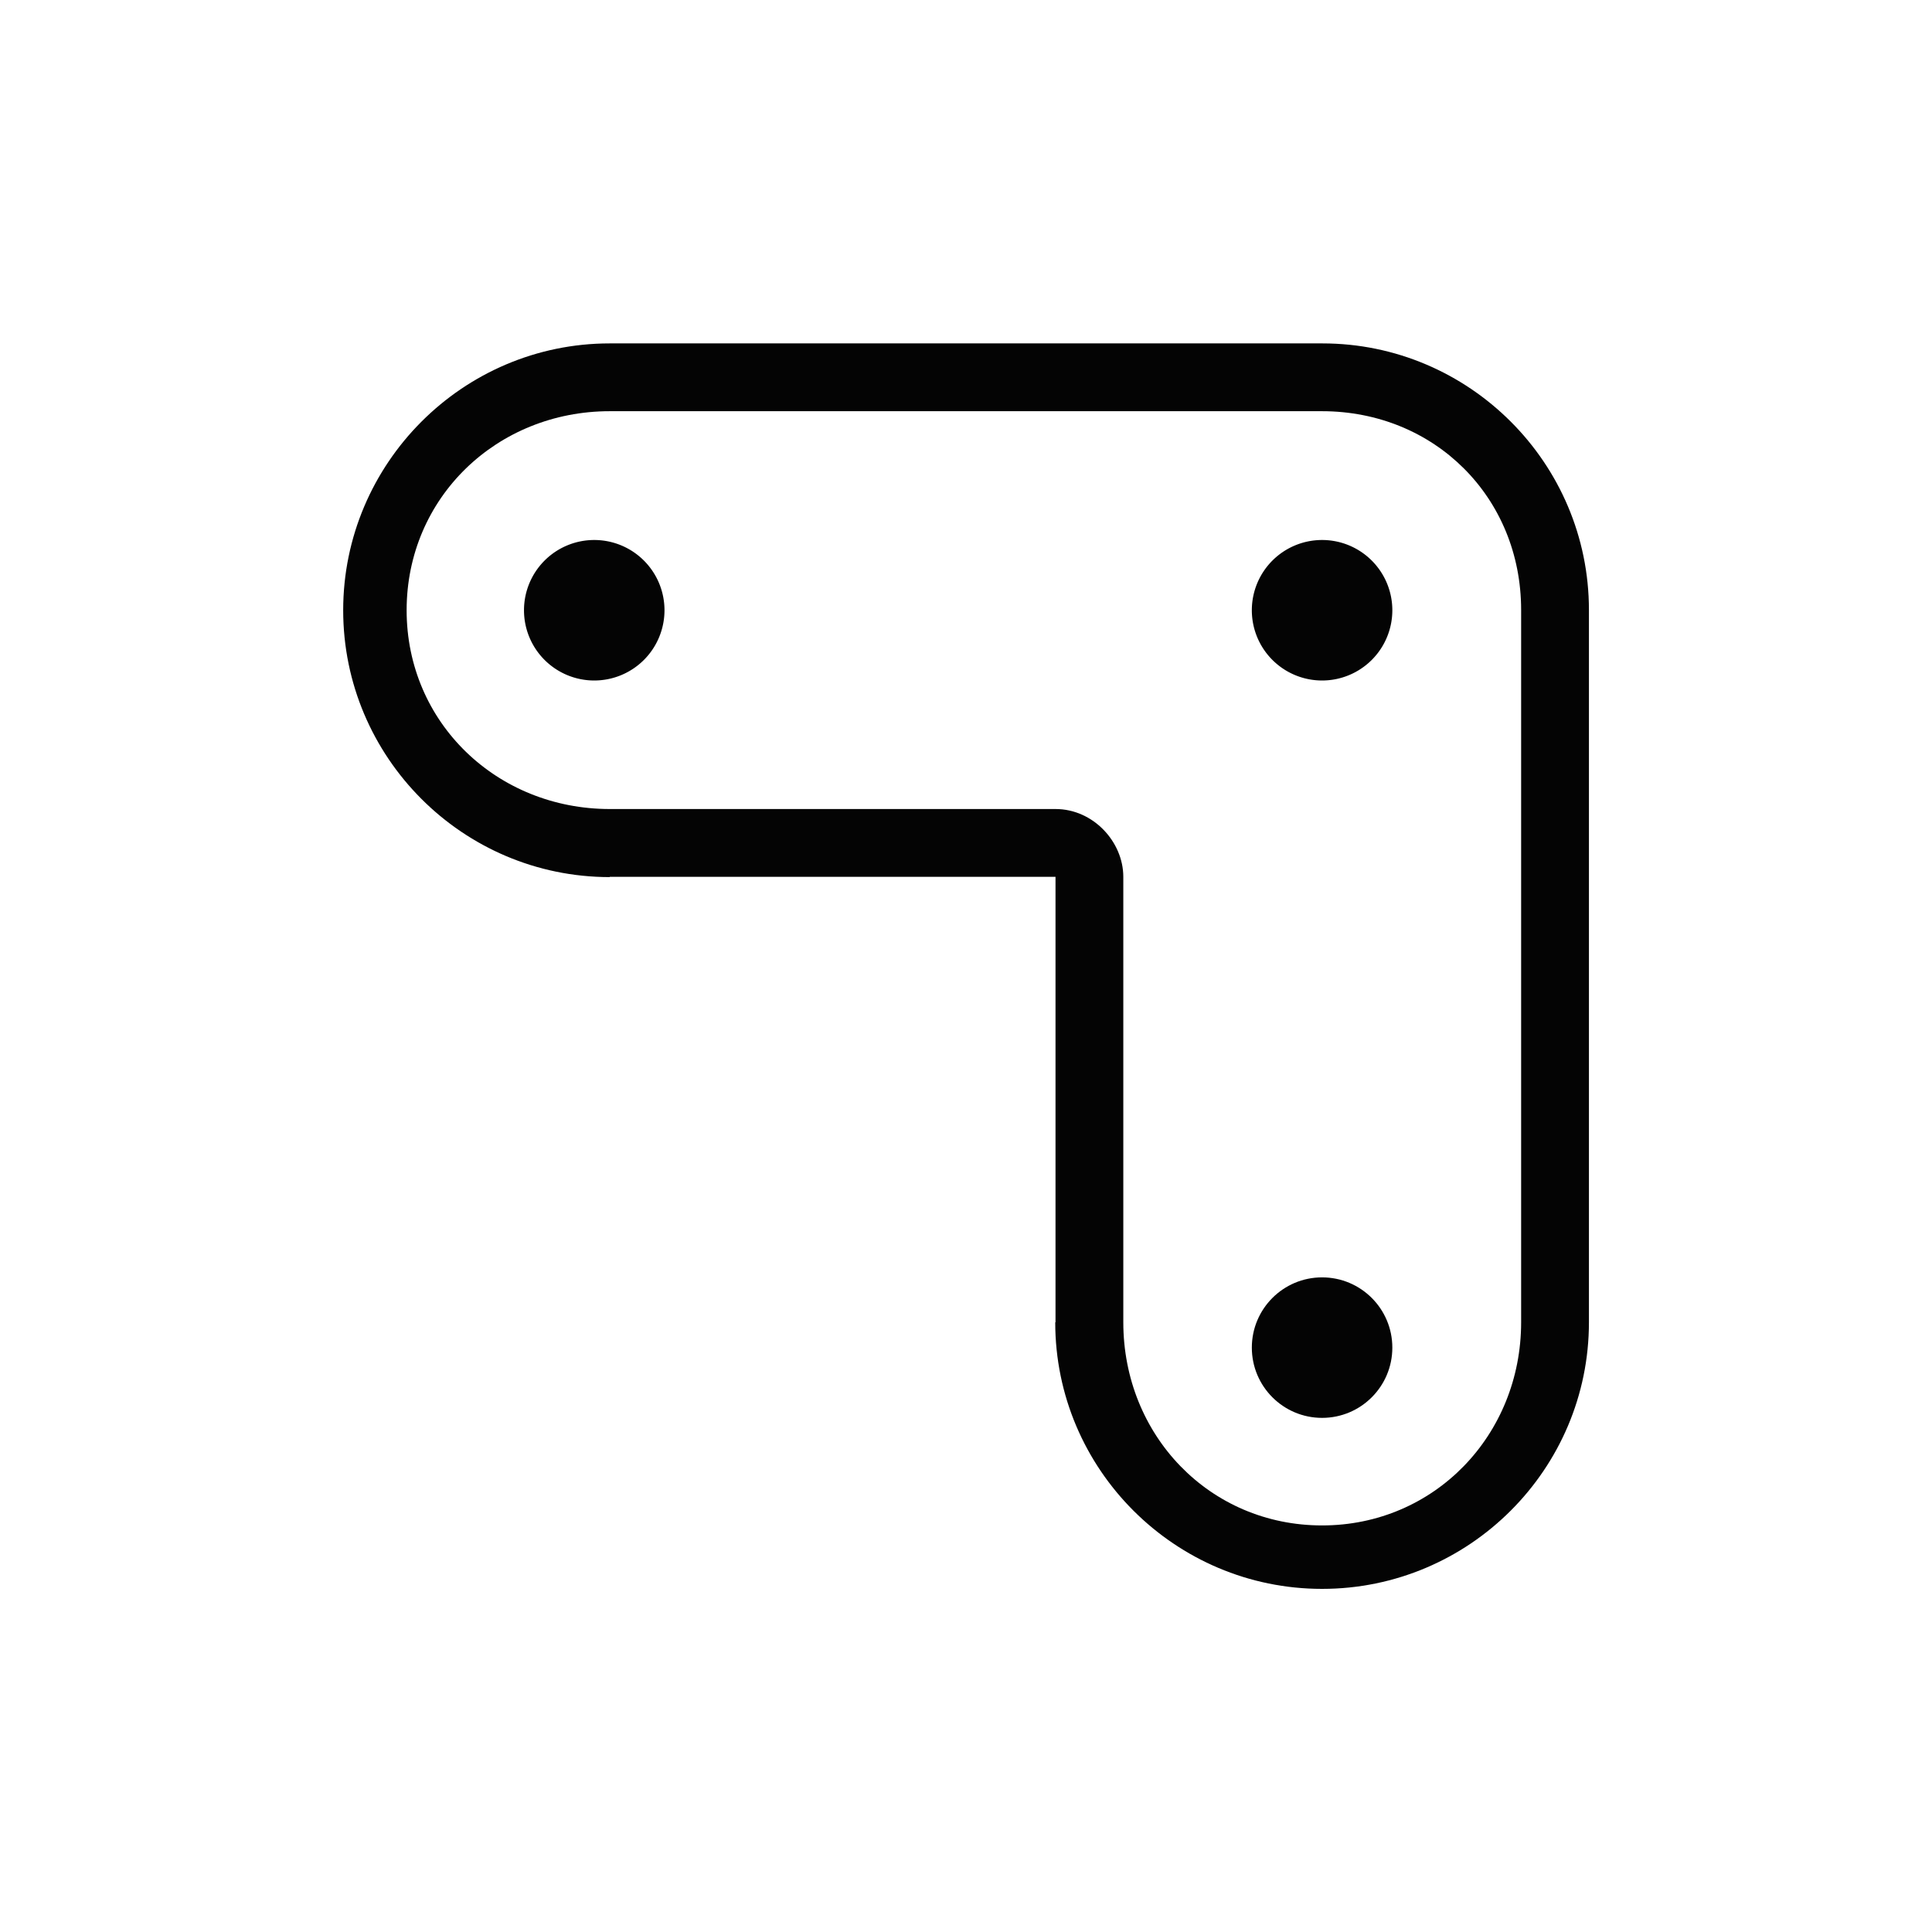 <?xml version="1.0" encoding="UTF-8" standalone="no"?>
<svg
   xmlns:dc="http://purl.org/dc/elements/1.1/"
   xmlns:cc="http://creativecommons.org/ns#"
   xmlns:rdf="http://www.w3.org/1999/02/22-rdf-syntax-ns#"
   xmlns:svg="http://www.w3.org/2000/svg"
   xmlns="http://www.w3.org/2000/svg"
   xmlns:sodipodi="http://sodipodi.sourceforge.net/DTD/sodipodi-0.dtd"
   xmlns:inkscape="http://www.inkscape.org/namespaces/inkscape"
   sodipodi:docname="pl-3pointrod.svg"
   inkscape:version="1.0 (4035a4fb49, 2020-05-01)"
   id="svg8"
   version="1.1"
   viewBox="0 0 10.054 10.054"
   height="38"
   width="38">
  <defs
     id="defs2" />
  <sodipodi:namedview
     inkscape:window-maximized="0"
     inkscape:window-y="109"
     inkscape:window-x="737"
     inkscape:window-height="1206"
     inkscape:window-width="1923"
     units="px"
     showgrid="true"
     inkscape:document-rotation="0"
     inkscape:current-layer="layer1"
     inkscape:document-units="mm"
     inkscape:cy="18.798103"
     inkscape:cx="23.020112"
     inkscape:zoom="8"
     inkscape:pageshadow="2"
     inkscape:pageopacity="0.0"
     borderopacity="1.0"
     bordercolor="#666666"
     pagecolor="#ffffff"
     id="base">
    <inkscape:grid
       id="grid833"
       type="xygrid" />
  </sodipodi:namedview>
  <g
     id="layer1"
     inkscape:groupmode="layer"
     inkscape:label="Layer 1">
    <g
       transform="matrix(1.417,0,0,1.417,-2.492,-1.533)"
       id="g1034">
      <path
         sodipodi:nodetypes="cscccccsssscccsscccssscc"
         d="m 3.998,2.343 c -0.54,3e-7 -0.979,0.441 -0.979,0.98 0,0.54 0.439,0.98 0.979,0.98 v -0.001 h 1.637 v 1.636 h -0.001 c 0,0.54 0.44,0.979 0.98,0.979 0.54,0 0.98,-0.439 0.98,-0.979 V 3.322 C 7.594,2.782 7.154,2.343 6.615,2.343 H 6.614 Z M 5.635,4.053 H 3.998 c -0.414,0 -0.746,-0.317 -0.746,-0.73 0,-0.414 0.332,-0.731 0.746,-0.731 h 2.616 c 0.413,2.831e-4 0.731,0.316 0.731,0.73 v 2.616 c 0,0.414 -0.318,0.746 -0.731,0.746 -0.414,0 -0.73,-0.332 -0.73,-0.746 V 4.302 c 0,-0.128 -0.11,-0.249 -0.249,-0.249 z"
         style="color:#000000;font-style:normal;font-variant:normal;font-weight:normal;font-stretch:normal;font-size:medium;line-height:normal;font-family:sans-serif;font-variant-ligatures:normal;font-variant-position:normal;font-variant-caps:normal;font-variant-numeric:normal;font-variant-alternates:normal;font-variant-east-asian:normal;font-feature-settings:normal;font-variation-settings:normal;text-indent:0;text-align:start;text-decoration:none;text-decoration-line:none;text-decoration-style:solid;text-decoration-color:#000000;letter-spacing:normal;word-spacing:normal;text-transform:none;writing-mode:lr-tb;direction:ltr;text-orientation:mixed;dominant-baseline:auto;baseline-shift:baseline;text-anchor:start;white-space:normal;shape-padding:0;shape-margin:0;inline-size:0;clip-rule:nonzero;display:inline;overflow:visible;visibility:visible;isolation:auto;mix-blend-mode:normal;color-interpolation:sRGB;color-interpolation-filters:linearRGB;solid-color:#000000;solid-opacity:1;vector-effect:none;fill:#000000;fill-opacity:0.983;fill-rule:nonzero;stroke:none;stroke-width:0.249;stroke-linecap:butt;stroke-linejoin:miter;stroke-miterlimit:4;stroke-dasharray:none;stroke-dashoffset:0;stroke-opacity:1;color-rendering:auto;image-rendering:auto;shape-rendering:auto;text-rendering:auto;enable-background:accumulate;stop-color:#000000"
         id="path941" />
      <path
         d="M 4.199,3.323 A 0.258,0.258 0 0 1 3.941,3.581 0.258,0.258 0 0 1 3.683,3.323 0.258,0.258 0 0 1 3.941,3.065 0.258,0.258 0 0 1 4.199,3.323"
         style="fill:#000000;fill-opacity:0.983;stroke:none;stroke-width:0.974;stroke-linejoin:miter;stroke-miterlimit:4;stroke-dasharray:none;stroke-opacity:0.983"
         id="path969" />
      <path
         d="M 6.872,3.323 A 0.258,0.258 0 0 1 6.614,3.581 0.258,0.258 0 0 1 6.356,3.323 0.258,0.258 0 0 1 6.614,3.065 0.258,0.258 0 0 1 6.872,3.323"
         style="fill:#000000;fill-opacity:0.983;stroke:none;stroke-width:0.974;stroke-linejoin:miter;stroke-miterlimit:4;stroke-dasharray:none;stroke-opacity:0.983"
         id="circle971" />
      <circle
         style="fill:#000000;fill-opacity:0.983;stroke:none;stroke-width:0.974;stroke-linejoin:miter;stroke-miterlimit:4;stroke-dasharray:none;stroke-opacity:0.983"
         id="circle1018"
         cx="6.031"
         cy="-6.614"
         r="0.258"
         transform="rotate(90)" />
    </g>
  </g>
</svg>

